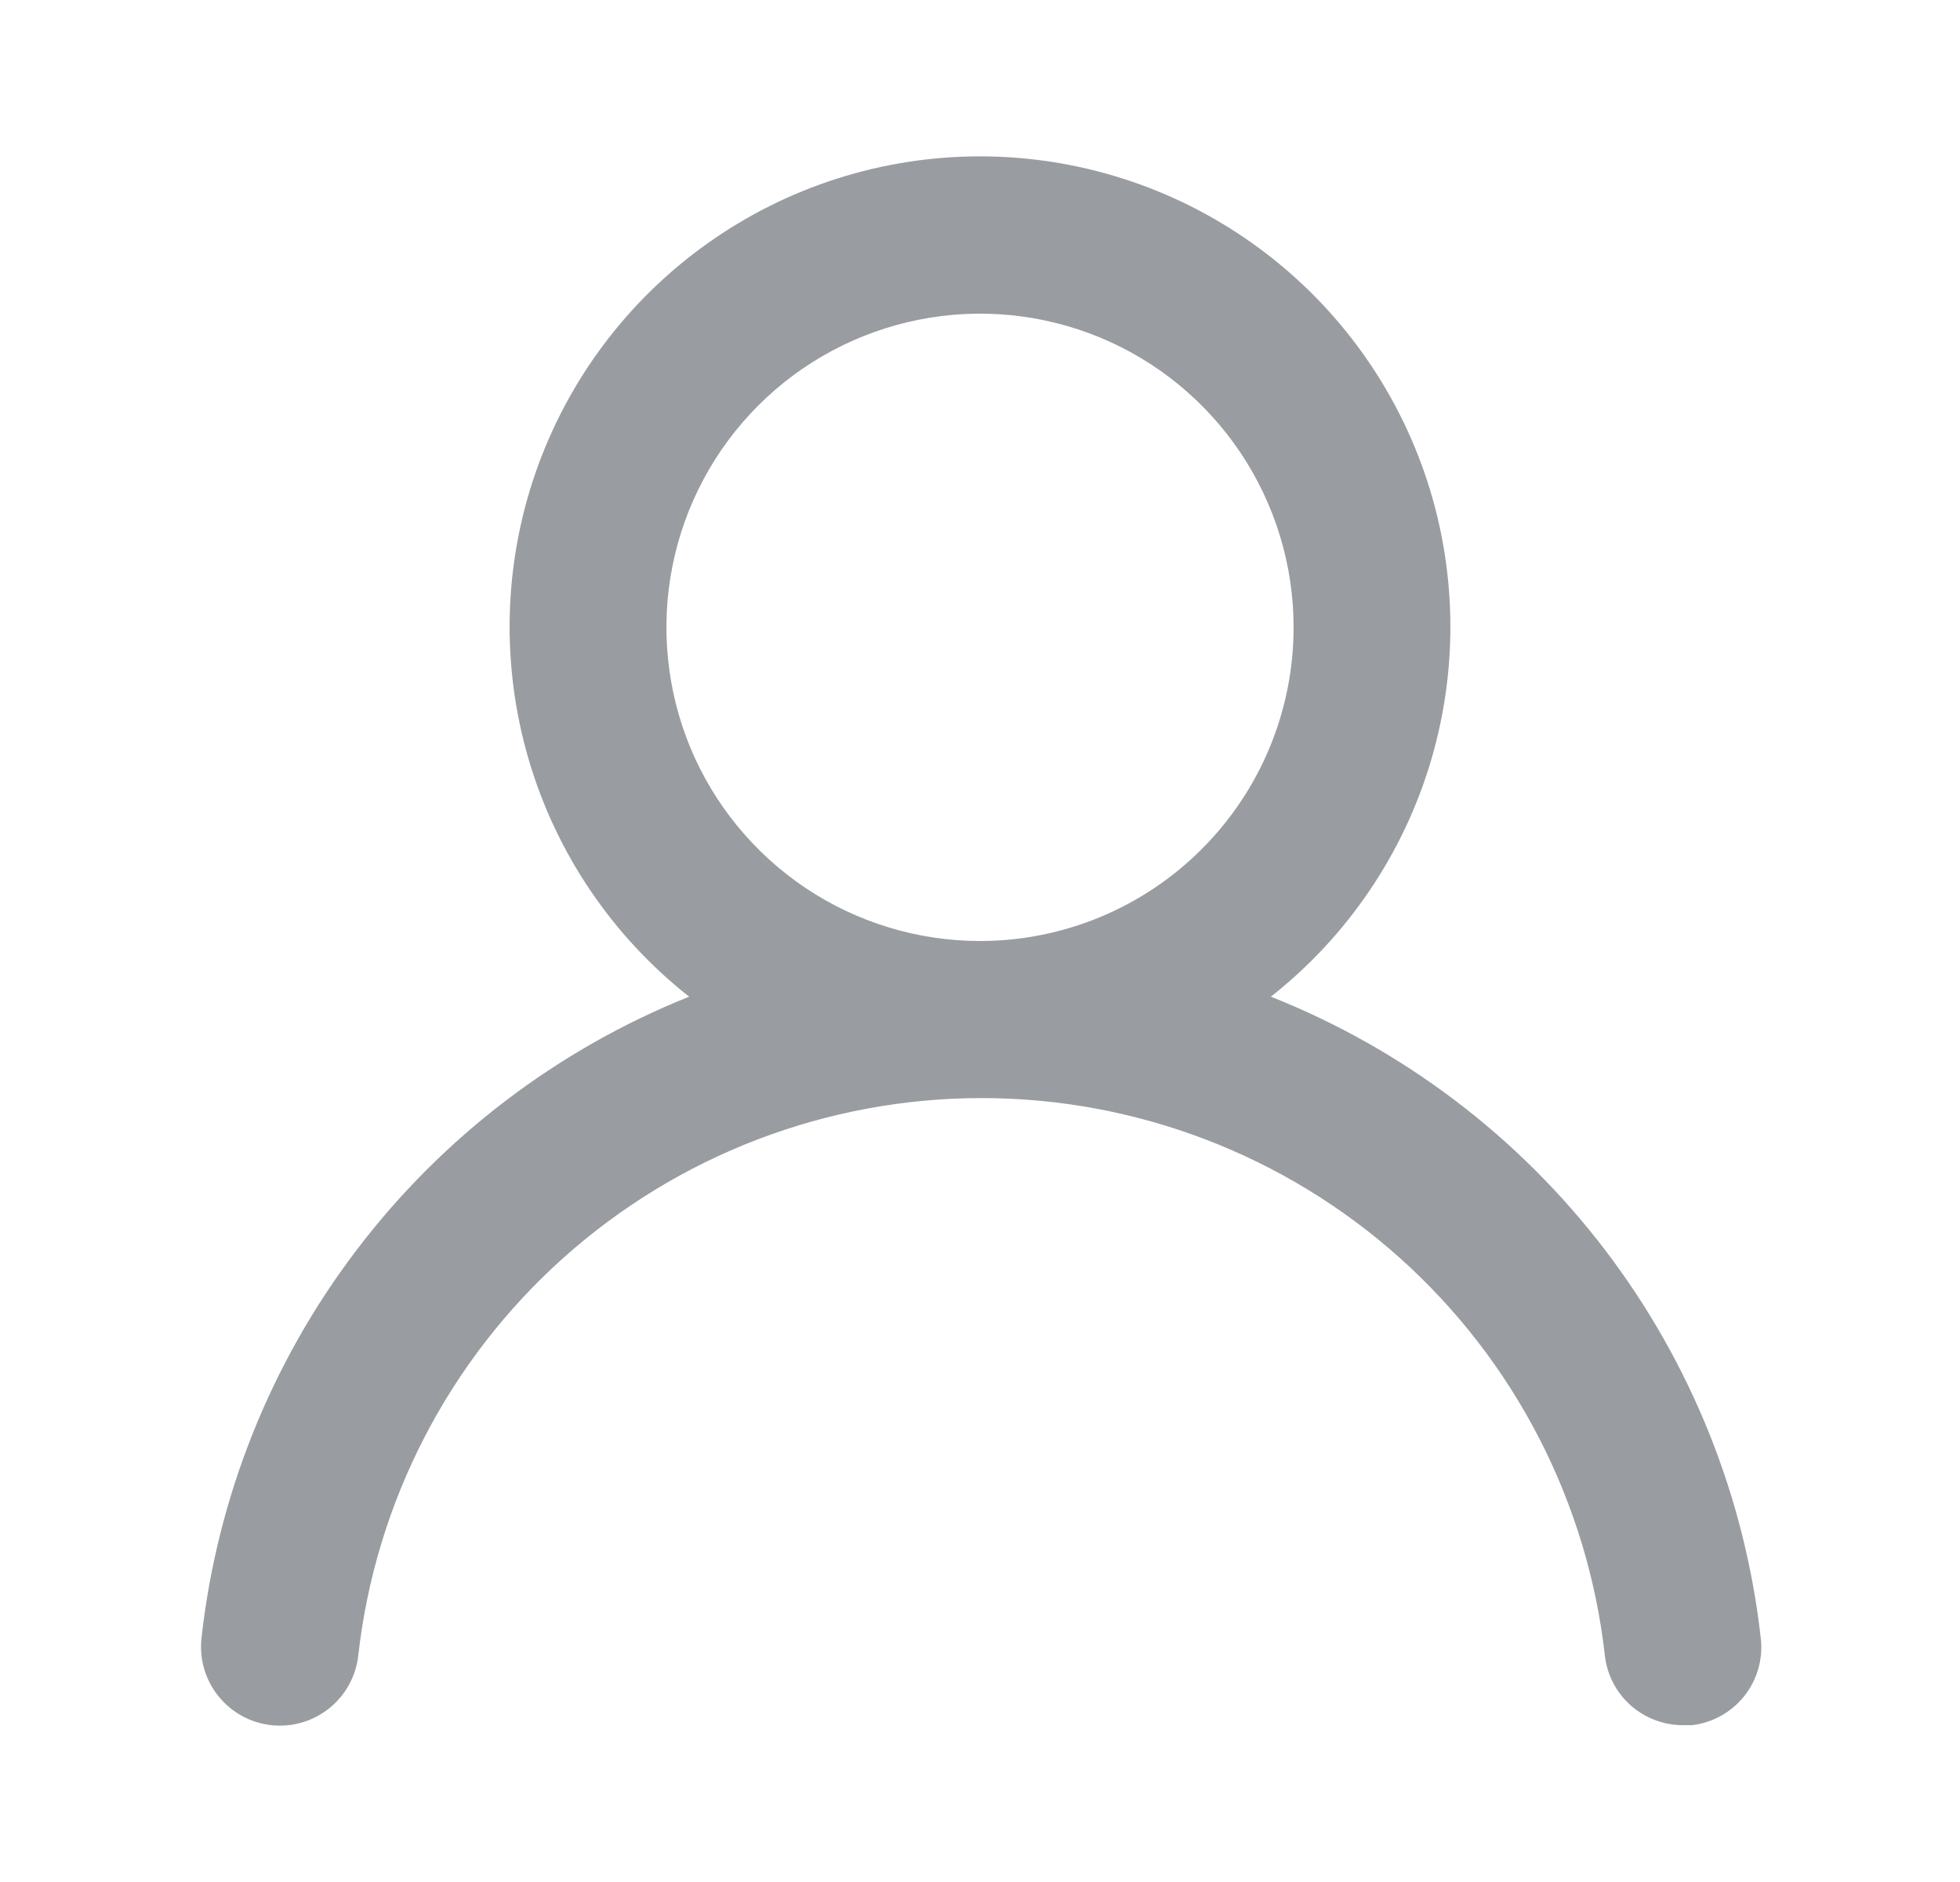 <svg width="25" height="24" viewBox="0 0 25 24" fill="none" xmlns="http://www.w3.org/2000/svg">
<path d="M16.21 12.71C17.19 11.938 17.906 10.881 18.257 9.684C18.608 8.487 18.578 7.21 18.17 6.031C17.762 4.853 16.996 3.83 15.98 3.107C14.964 2.383 13.747 1.994 12.5 1.994C11.252 1.994 10.036 2.383 9.02 3.107C8.004 3.83 7.238 4.853 6.83 6.031C6.422 7.21 6.392 8.487 6.743 9.684C7.094 10.881 7.81 11.938 8.79 12.71C7.11 13.383 5.644 14.499 4.549 15.94C3.453 17.38 2.77 19.091 2.57 20.89C2.556 21.021 2.567 21.154 2.604 21.281C2.641 21.408 2.702 21.526 2.785 21.629C2.952 21.837 3.195 21.971 3.46 22C3.725 22.029 3.991 21.952 4.199 21.785C4.407 21.618 4.541 21.375 4.57 21.11C4.79 19.155 5.722 17.35 7.188 16.039C8.655 14.728 10.553 14.003 12.52 14.003C14.487 14.003 16.385 14.728 17.852 16.039C19.318 17.35 20.25 19.155 20.47 21.11C20.497 21.356 20.614 21.582 20.799 21.747C20.984 21.911 21.223 22.001 21.47 22H21.58C21.842 21.97 22.082 21.837 22.247 21.631C22.411 21.425 22.488 21.162 22.46 20.9C22.259 19.096 21.572 17.381 20.471 15.938C19.37 14.495 17.897 13.379 16.21 12.71ZM12.5 12C11.709 12 10.935 11.765 10.278 11.326C9.62 10.886 9.107 10.261 8.804 9.531C8.502 8.8 8.423 7.995 8.577 7.22C8.731 6.444 9.112 5.731 9.672 5.171C10.231 4.612 10.944 4.231 11.72 4.077C12.496 3.922 13.3 4.002 14.031 4.304C14.762 4.607 15.386 5.12 15.826 5.778C16.265 6.435 16.5 7.209 16.5 8C16.5 9.061 16.079 10.078 15.328 10.828C14.578 11.579 13.561 12 12.5 12Z" fill="#999CA0"/>
</svg>
